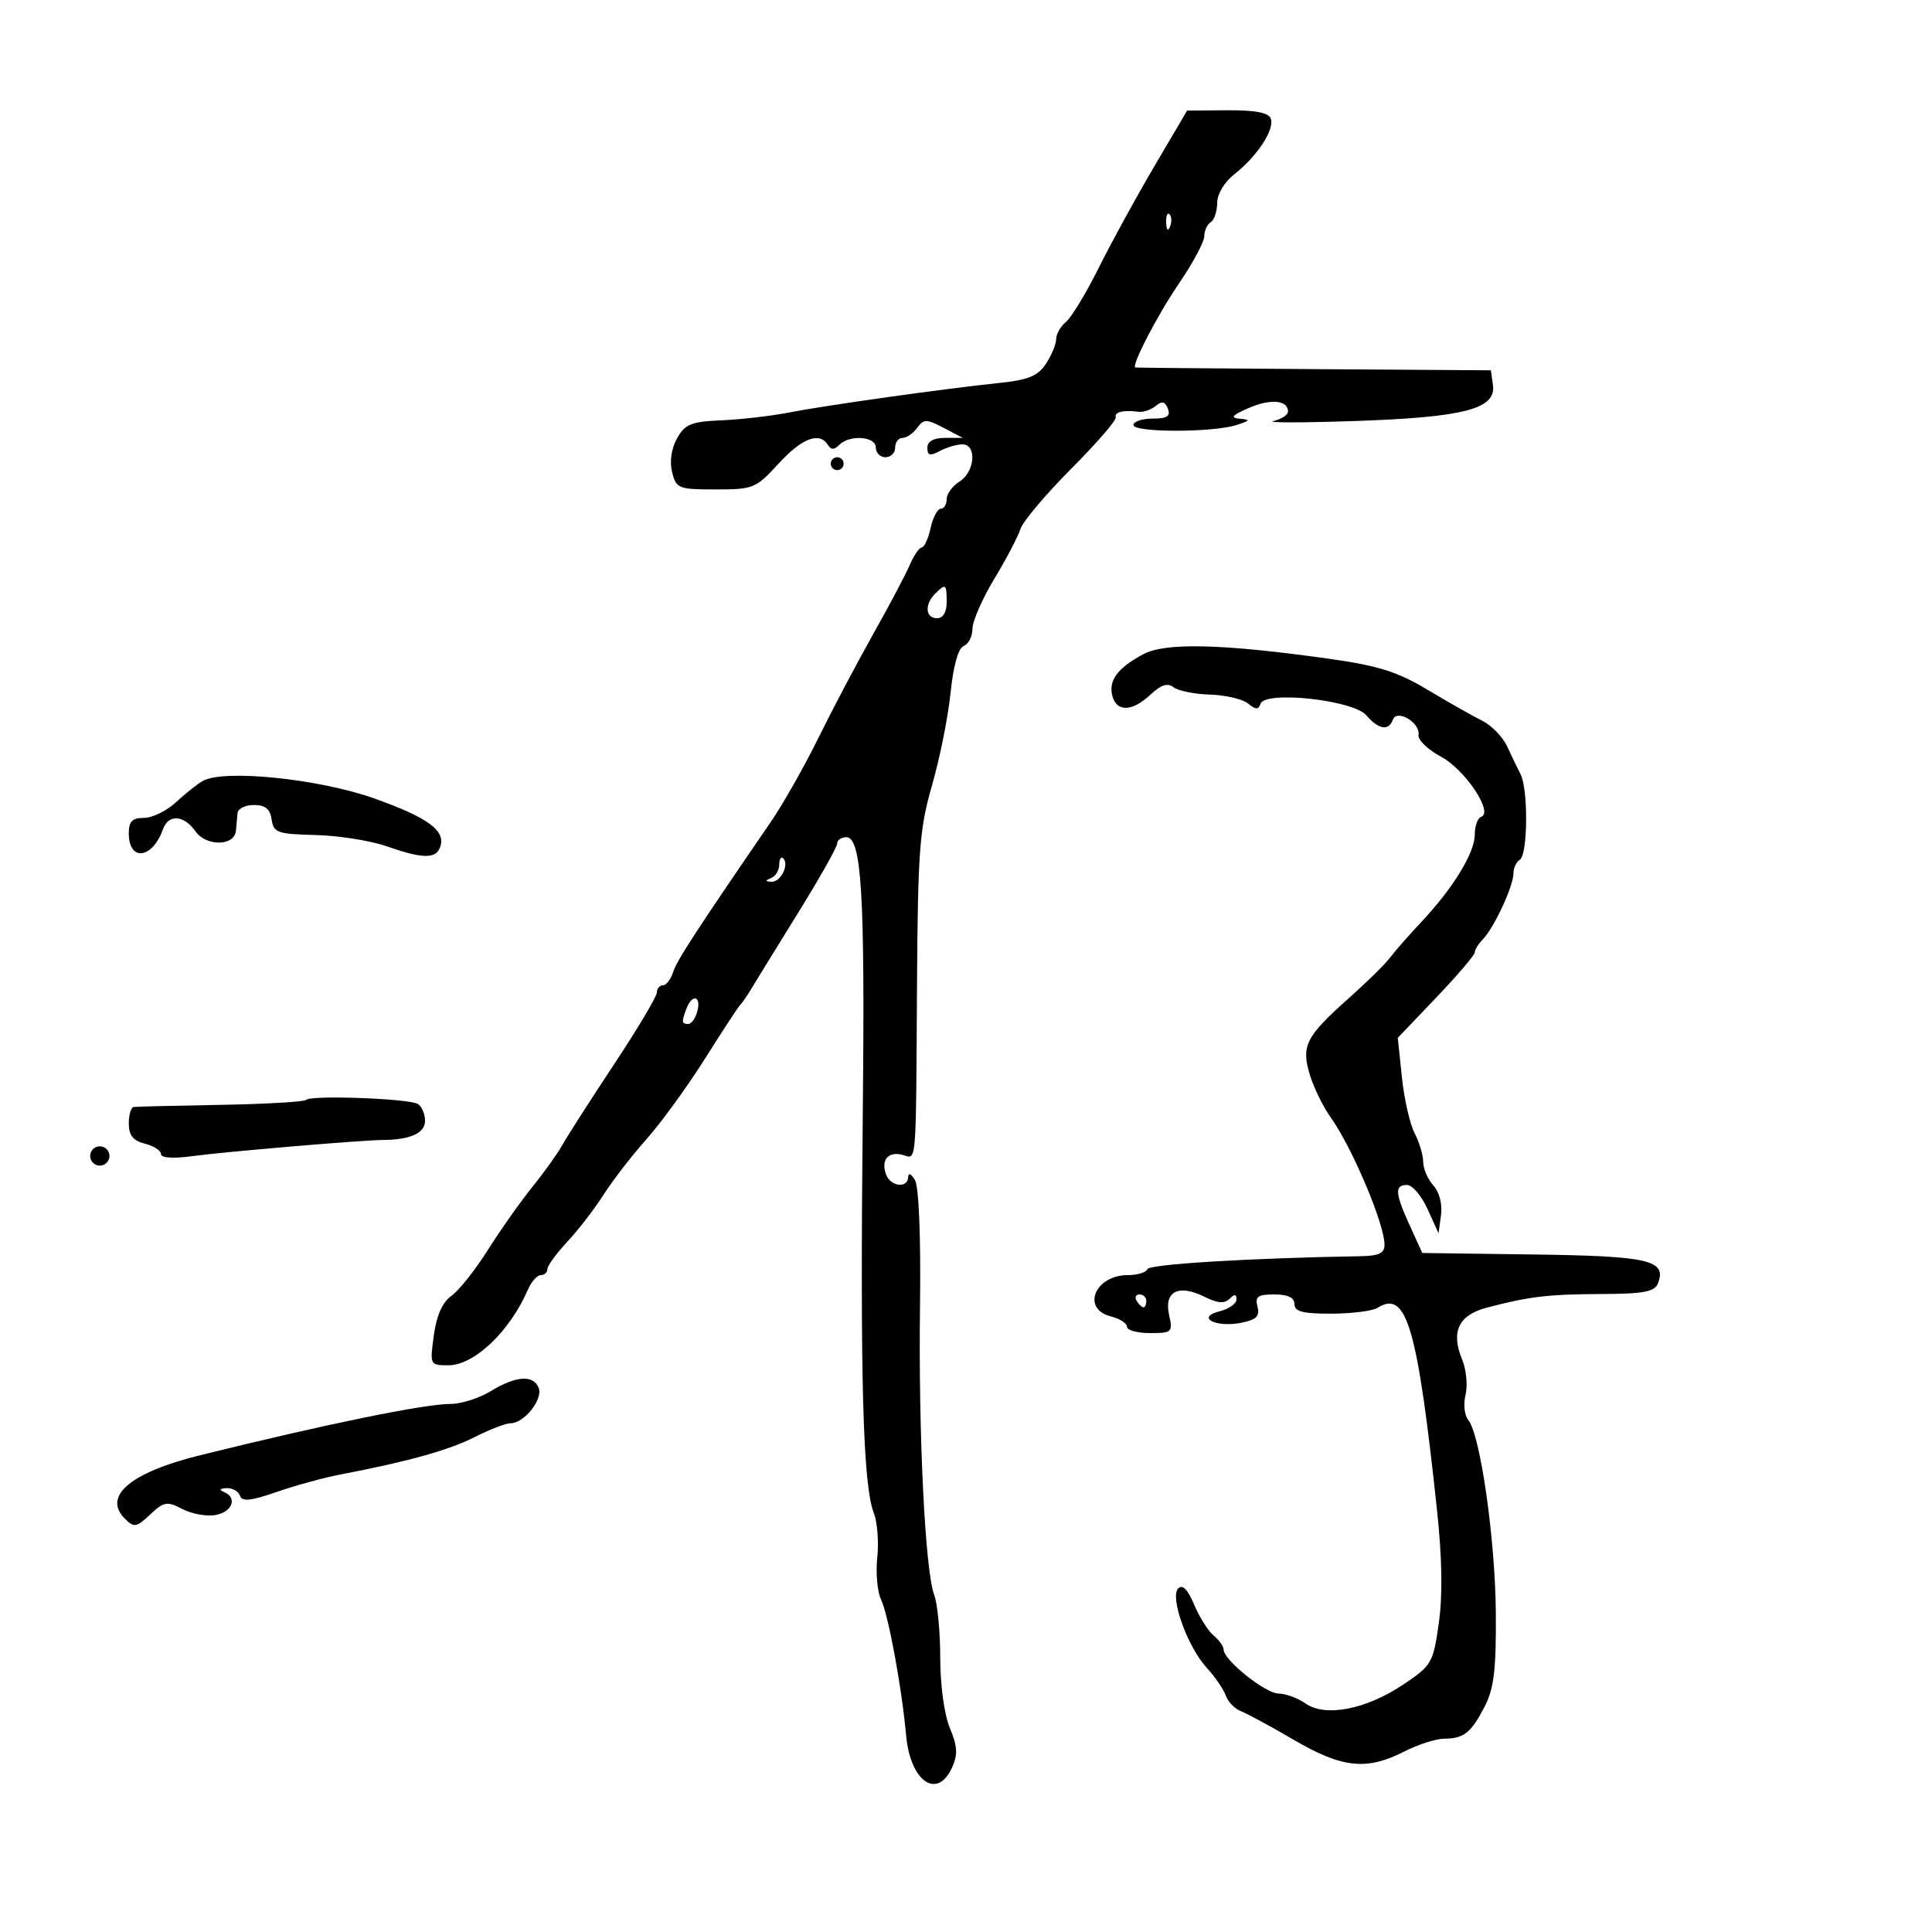 <svg xmlns="http://www.w3.org/2000/svg" width="300" height="300" viewBox="0 0 300 300" version="1.1">
	<path d="M 179.238 25.836 C 176.433 30.601, 172.549 37.694, 170.605 41.598 C 168.661 45.502, 166.380 49.269, 165.536 49.970 C 164.691 50.671, 164 51.881, 164 52.658 C 164 53.435, 163.292 55.151, 162.426 56.472 C 161.173 58.385, 159.694 58.995, 155.176 59.464 C 146.688 60.345, 128.182 62.946, 122.500 64.057 C 119.750 64.595, 115.040 65.139, 112.033 65.267 C 107.323 65.468, 106.367 65.856, 105.129 68.069 C 104.246 69.649, 103.952 71.671, 104.365 73.319 C 105.003 75.860, 105.356 76, 111.135 76 C 116.971 76, 117.387 75.829, 120.887 72 C 124.511 68.035, 127.259 66.992, 128.554 69.087 C 129.038 69.870, 129.530 69.870, 130.313 69.087 C 131.949 67.451, 136 67.745, 136 69.500 C 136 70.325, 136.675 71, 137.500 71 C 138.325 71, 139 70.325, 139 69.500 C 139 68.675, 139.513 68, 140.140 68 C 140.767 68, 141.792 67.300, 142.417 66.444 C 143.446 65.038, 143.841 65.037, 146.528 66.438 L 149.500 67.988 146.750 67.994 C 144.947 67.998, 144 68.529, 144 69.535 C 144 70.743, 144.412 70.850, 145.934 70.035 C 146.998 69.466, 148.573 69, 149.434 69 C 151.719 69, 151.397 73.271, 149 74.768 C 147.900 75.455, 147 76.688, 147 77.508 C 147 78.329, 146.586 79, 146.079 79 C 145.573 79, 144.862 80.350, 144.500 82 C 144.138 83.650, 143.526 85, 143.140 85 C 142.754 85, 141.906 86.238, 141.255 87.750 C 140.604 89.263, 138.044 94.100, 135.567 98.500 C 133.089 102.900, 129.278 110.122, 127.098 114.550 C 124.918 118.977, 121.607 124.827, 119.741 127.550 C 108.031 144.630, 105.083 149.163, 104.509 150.972 C 104.155 152.087, 103.446 153, 102.933 153 C 102.420 153, 102 153.501, 102 154.114 C 102 154.727, 98.980 159.789, 95.289 165.364 C 91.598 170.939, 88.018 176.524, 87.335 177.775 C 86.651 179.027, 84.560 181.952, 82.688 184.275 C 80.816 186.599, 77.685 191.034, 75.730 194.132 C 73.776 197.229, 71.238 200.420, 70.091 201.224 C 68.710 202.191, 67.789 204.259, 67.367 207.342 C 66.733 211.966, 66.749 212, 69.641 212 C 73.640 212, 79.178 206.726, 81.978 200.250 C 82.513 199.012, 83.412 198, 83.975 198 C 84.539 198, 85 197.578, 85 197.062 C 85 196.546, 86.392 194.633, 88.093 192.812 C 89.794 190.990, 92.332 187.700, 93.732 185.500 C 95.132 183.300, 98.128 179.424, 100.389 176.887 C 102.650 174.350, 106.736 168.725, 109.469 164.387 C 112.202 160.049, 114.677 156.275, 114.969 156 C 115.261 155.725, 116.036 154.600, 116.690 153.500 C 117.345 152.400, 120.607 147.102, 123.940 141.727 C 127.273 136.352, 130 131.515, 130 130.977 C 130 130.440, 130.633 130, 131.406 130 C 133.781 130, 134.318 138.769, 133.978 172 C 133.543 214.443, 133.985 230.584, 135.703 235 C 136.238 236.375, 136.472 239.458, 136.223 241.851 C 135.974 244.245, 136.232 247.170, 136.796 248.351 C 137.952 250.774, 140.020 261.966, 140.704 269.500 C 141.352 276.630, 145.525 279.533, 147.836 274.460 C 148.752 272.450, 148.681 271.173, 147.497 268.338 C 146.631 266.265, 146 261.674, 146 257.443 C 146 253.421, 145.580 249.025, 145.066 247.675 C 143.649 243.947, 142.600 222.600, 142.859 202.742 C 142.997 192.100, 142.683 184.285, 142.075 183.242 C 141.509 182.270, 141.047 182.053, 141.030 182.750 C 140.987 184.554, 138.325 184.289, 137.604 182.410 C 136.741 180.162, 137.896 178.740, 140.113 179.319 C 142.385 179.913, 142.209 181.975, 142.396 152.500 C 142.525 132.110, 142.789 128.643, 144.723 121.948 C 145.922 117.794, 147.217 111.342, 147.599 107.610 C 148.034 103.360, 148.800 100.630, 149.647 100.305 C 150.391 100.020, 151.001 98.822, 151.003 97.643 C 151.004 96.464, 152.530 92.971, 154.394 89.881 C 156.257 86.790, 158.085 83.308, 158.455 82.143 C 158.824 80.978, 162.361 76.780, 166.313 72.814 C 170.266 68.848, 173.387 65.242, 173.250 64.801 C 172.994 63.980, 174.474 63.624, 176.824 63.942 C 177.552 64.041, 178.737 63.633, 179.457 63.035 C 180.429 62.229, 180.917 62.342, 181.352 63.474 C 181.796 64.631, 181.219 65, 178.969 65 C 177.336 65, 176 65.450, 176 66 C 176 67.180, 188.317 67.180, 192 66 C 194.131 65.317, 194.205 65.173, 192.500 65.018 C 190.970 64.879, 191.295 64.490, 193.882 63.362 C 197.285 61.877, 200 62.116, 200 63.899 C 200 64.428, 198.988 65.091, 197.750 65.373 C 196.512 65.655, 202.227 65.655, 210.449 65.373 C 227.419 64.791, 232.351 63.498, 231.822 59.771 L 231.500 57.500 204 57.317 C 188.875 57.216, 176.410 57.104, 176.301 57.067 C 175.618 56.837, 179.715 48.930, 183.047 44.049 C 185.221 40.864, 187 37.551, 187 36.688 C 187 35.824, 187.450 34.840, 188 34.500 C 188.550 34.160, 189 32.816, 189 31.514 C 189 30.126, 190.129 28.257, 191.728 26.999 C 195.266 24.216, 197.963 20.067, 197.321 18.395 C 196.974 17.490, 194.855 17.091, 190.576 17.123 L 184.336 17.171 179.238 25.836 M 181.079 34.583 C 181.127 35.748, 181.364 35.985, 181.683 35.188 C 181.972 34.466, 181.936 33.603, 181.604 33.271 C 181.272 32.939, 181.036 33.529, 181.079 34.583 M 129 72 C 129 72.550, 129.450 73, 130 73 C 130.550 73, 131 72.550, 131 72 C 131 71.450, 130.550 71, 130 71 C 129.450 71, 129 71.450, 129 72 M 145.200 92.200 C 143.531 93.869, 143.700 96, 145.500 96 C 146.433 96, 147 95.056, 147 93.500 C 147 90.649, 146.855 90.545, 145.200 92.200 M 177.500 101.596 C 173.530 103.738, 172.100 105.668, 172.722 108.046 C 173.392 110.606, 175.810 110.527, 178.656 107.853 C 180.282 106.326, 181.310 105.997, 182.221 106.713 C 182.924 107.266, 185.478 107.781, 187.896 107.858 C 190.313 107.934, 192.974 108.560, 193.808 109.249 C 194.990 110.223, 195.416 110.231, 195.735 109.283 C 196.433 107.209, 210.124 108.695, 212.160 111.066 C 214.070 113.290, 215.633 113.549, 216.288 111.750 C 216.911 110.038, 220.590 112.243, 220.264 114.133 C 220.134 114.885, 221.709 116.400, 223.764 117.500 C 227.495 119.497, 231.956 126.178, 229.997 126.833 C 229.449 127.017, 229 128.263, 229 129.603 C 229 132.435, 225.636 137.923, 220.652 143.223 C 218.726 145.271, 216.554 147.746, 215.825 148.723 C 215.096 149.701, 212.250 152.501, 209.500 154.947 C 202.765 160.937, 202.023 162.390, 203.394 166.902 C 204.002 168.903, 205.461 171.881, 206.636 173.520 C 209.935 178.124, 214.957 189.991, 214.985 193.250 C 214.997 194.597, 214.137 195.015, 211.250 195.063 C 194.120 195.351, 178.442 196.303, 178.167 197.071 C 177.983 197.582, 176.611 198, 175.117 198 C 170.013 198, 167.870 203.249, 172.500 204.411 C 173.875 204.756, 175 205.480, 175 206.019 C 175 206.559, 176.611 207, 178.579 207 C 182.001 207, 182.131 206.873, 181.528 204.127 C 180.734 200.512, 183.023 199.366, 187.036 201.368 C 189.044 202.370, 190.141 202.459, 190.918 201.682 C 191.694 200.906, 192 200.934, 192 201.781 C 192 202.430, 190.818 203.258, 189.374 203.621 C 185.635 204.559, 188.778 206.194, 192.782 205.394 C 195.093 204.931, 195.649 204.372, 195.263 202.899 C 194.854 201.334, 195.314 201, 197.883 201 C 199.987 201, 201 201.488, 201 202.500 C 201 203.661, 202.299 203.997, 206.750 203.985 C 209.912 203.976, 213.134 203.568, 213.909 203.077 C 218.411 200.228, 220.089 205.948, 223.147 234.568 C 223.933 241.930, 224.023 247.789, 223.415 252.068 C 222.535 258.250, 222.320 258.621, 217.853 261.606 C 212.099 265.451, 205.790 266.667, 202.725 264.520 C 201.532 263.684, 199.643 262.987, 198.527 262.971 C 196.464 262.941, 190 257.761, 190 256.137 C 190 255.646, 189.299 254.663, 188.442 253.952 C 187.585 253.241, 186.225 251.081, 185.419 249.153 C 184.446 246.823, 183.620 245.980, 182.958 246.642 C 181.609 247.991, 184.386 255.720, 187.392 258.986 C 188.665 260.369, 189.988 262.298, 190.331 263.273 C 190.674 264.248, 191.734 265.345, 192.688 265.710 C 193.641 266.076, 197.356 268.091, 200.944 270.188 C 208.401 274.545, 212.216 274.951, 218 272 C 220.156 270.900, 222.951 269.993, 224.210 269.985 C 227.315 269.964, 228.409 269.102, 230.534 265 C 231.980 262.208, 232.332 259.274, 232.272 250.500 C 232.194 239.094, 229.860 222.741, 227.988 220.485 C 227.397 219.774, 227.209 218.015, 227.570 216.576 C 227.931 215.138, 227.685 212.653, 227.022 211.054 C 225.263 206.806, 226.494 204.210, 230.810 203.069 C 237.415 201.324, 240.373 200.970, 248.662 200.935 C 255.258 200.907, 256.944 200.588, 257.449 199.272 C 258.830 195.674, 256.085 195.038, 238.154 194.796 L 220.851 194.562 218.925 190.336 C 216.611 185.256, 216.524 184, 218.487 184 C 219.304 184, 220.738 185.688, 221.673 187.750 L 223.373 191.500 223.762 188.662 C 223.989 186.997, 223.499 185.103, 222.575 184.083 C 221.709 183.126, 220.997 181.478, 220.994 180.421 C 220.990 179.365, 220.389 177.353, 219.657 175.951 C 218.926 174.549, 218.039 170.646, 217.687 167.278 L 217.047 161.155 223.023 154.894 C 226.311 151.450, 229 148.297, 229 147.887 C 229 147.478, 229.580 146.548, 230.288 145.821 C 231.999 144.066, 235 137.593, 235 135.658 C 235 134.811, 235.450 133.840, 236 133.500 C 237.236 132.736, 237.325 122.611, 236.117 120.236 C 235.631 119.281, 234.681 117.312, 234.007 115.860 C 233.332 114.408, 231.592 112.630, 230.140 111.908 C 228.688 111.187, 224.876 109.026, 221.668 107.106 C 216.950 104.281, 213.991 103.357, 206.168 102.263 C 189.674 99.957, 180.914 99.753, 177.500 101.596 M 31.504 121.257 C 30.671 121.724, 28.801 123.207, 27.349 124.553 C 25.896 125.899, 23.649 127, 22.354 127 C 20.538 127, 20 127.547, 20 129.393 C 20 133.838, 23.657 133.396, 25.313 128.750 C 26.157 126.383, 28.566 126.543, 30.345 129.082 C 32.014 131.465, 36.419 131.407, 36.635 129 C 36.709 128.175, 36.821 126.938, 36.885 126.250 C 36.948 125.563, 38.094 125, 39.430 125 C 41.190 125, 41.949 125.621, 42.180 127.250 C 42.472 129.300, 43.079 129.514, 49 129.663 C 52.575 129.752, 57.525 130.533, 60 131.398 C 65.585 133.350, 67.633 133.399, 68.324 131.597 C 69.306 129.040, 66.591 127.007, 58.183 124.004 C 49.593 120.936, 34.800 119.413, 31.504 121.257 M 121 134.250 C 121 135.121, 120.438 136.060, 119.750 136.338 C 118.771 136.733, 118.778 136.859, 119.781 136.921 C 121.207 137.009, 122.599 134.266, 121.624 133.290 C 121.281 132.947, 121 133.379, 121 134.250 M 106.607 156.582 C 105.801 158.681, 105.838 159, 106.883 159 C 107.369 159, 108.002 158.100, 108.290 157 C 108.907 154.638, 107.488 154.286, 106.607 156.582 M 47.545 170.788 C 47.242 171.091, 41.258 171.439, 34.247 171.561 C 27.236 171.684, 21.163 171.833, 20.750 171.892 C 20.337 171.951, 20 173.116, 20 174.481 C 20 176.293, 20.674 177.131, 22.500 177.589 C 23.875 177.934, 25 178.660, 25 179.202 C 25 179.802, 26.858 179.934, 29.750 179.539 C 34.814 178.848, 56.158 177.035, 59.500 177.013 C 63.722 176.985, 66 175.943, 66 174.040 C 66 172.983, 65.496 171.806, 64.879 171.425 C 63.509 170.578, 48.314 170.020, 47.545 170.788 M 14 179.500 C 14 180.325, 14.675 181, 15.500 181 C 16.325 181, 17 180.325, 17 179.500 C 17 178.675, 16.325 178, 15.500 178 C 14.675 178, 14 178.675, 14 179.500 M 176.500 202 C 176.840 202.550, 177.316 203, 177.559 203 C 177.802 203, 178 202.550, 178 202 C 178 201.450, 177.523 201, 176.941 201 C 176.359 201, 176.160 201.450, 176.500 202 M 76.226 216.004 C 74.425 217.102, 71.628 218, 70.011 218 C 65.902 218, 50.678 221.117, 31 225.987 C 20.273 228.642, 15.904 232.332, 19.377 235.805 C 20.820 237.248, 21.167 237.192, 23.319 235.170 C 25.462 233.157, 25.926 233.080, 28.347 234.336 C 29.814 235.097, 32.136 235.506, 33.507 235.243 C 36.121 234.744, 36.891 232.526, 34.750 231.662 C 33.970 231.348, 34.127 231.128, 35.167 231.079 C 36.083 231.036, 37.027 231.563, 37.264 232.250 C 37.593 233.207, 38.924 233.072, 42.944 231.674 C 45.832 230.670, 50.288 229.449, 52.847 228.961 C 63.319 226.963, 69.738 225.174, 73.718 223.144 C 76.029 221.965, 78.544 221, 79.305 221 C 81.378 221, 84.327 217.295, 83.653 215.537 C 82.849 213.443, 80.147 213.613, 76.226 216.004" stroke="none" fill="black" fill-rule="evenodd"/>
</svg>